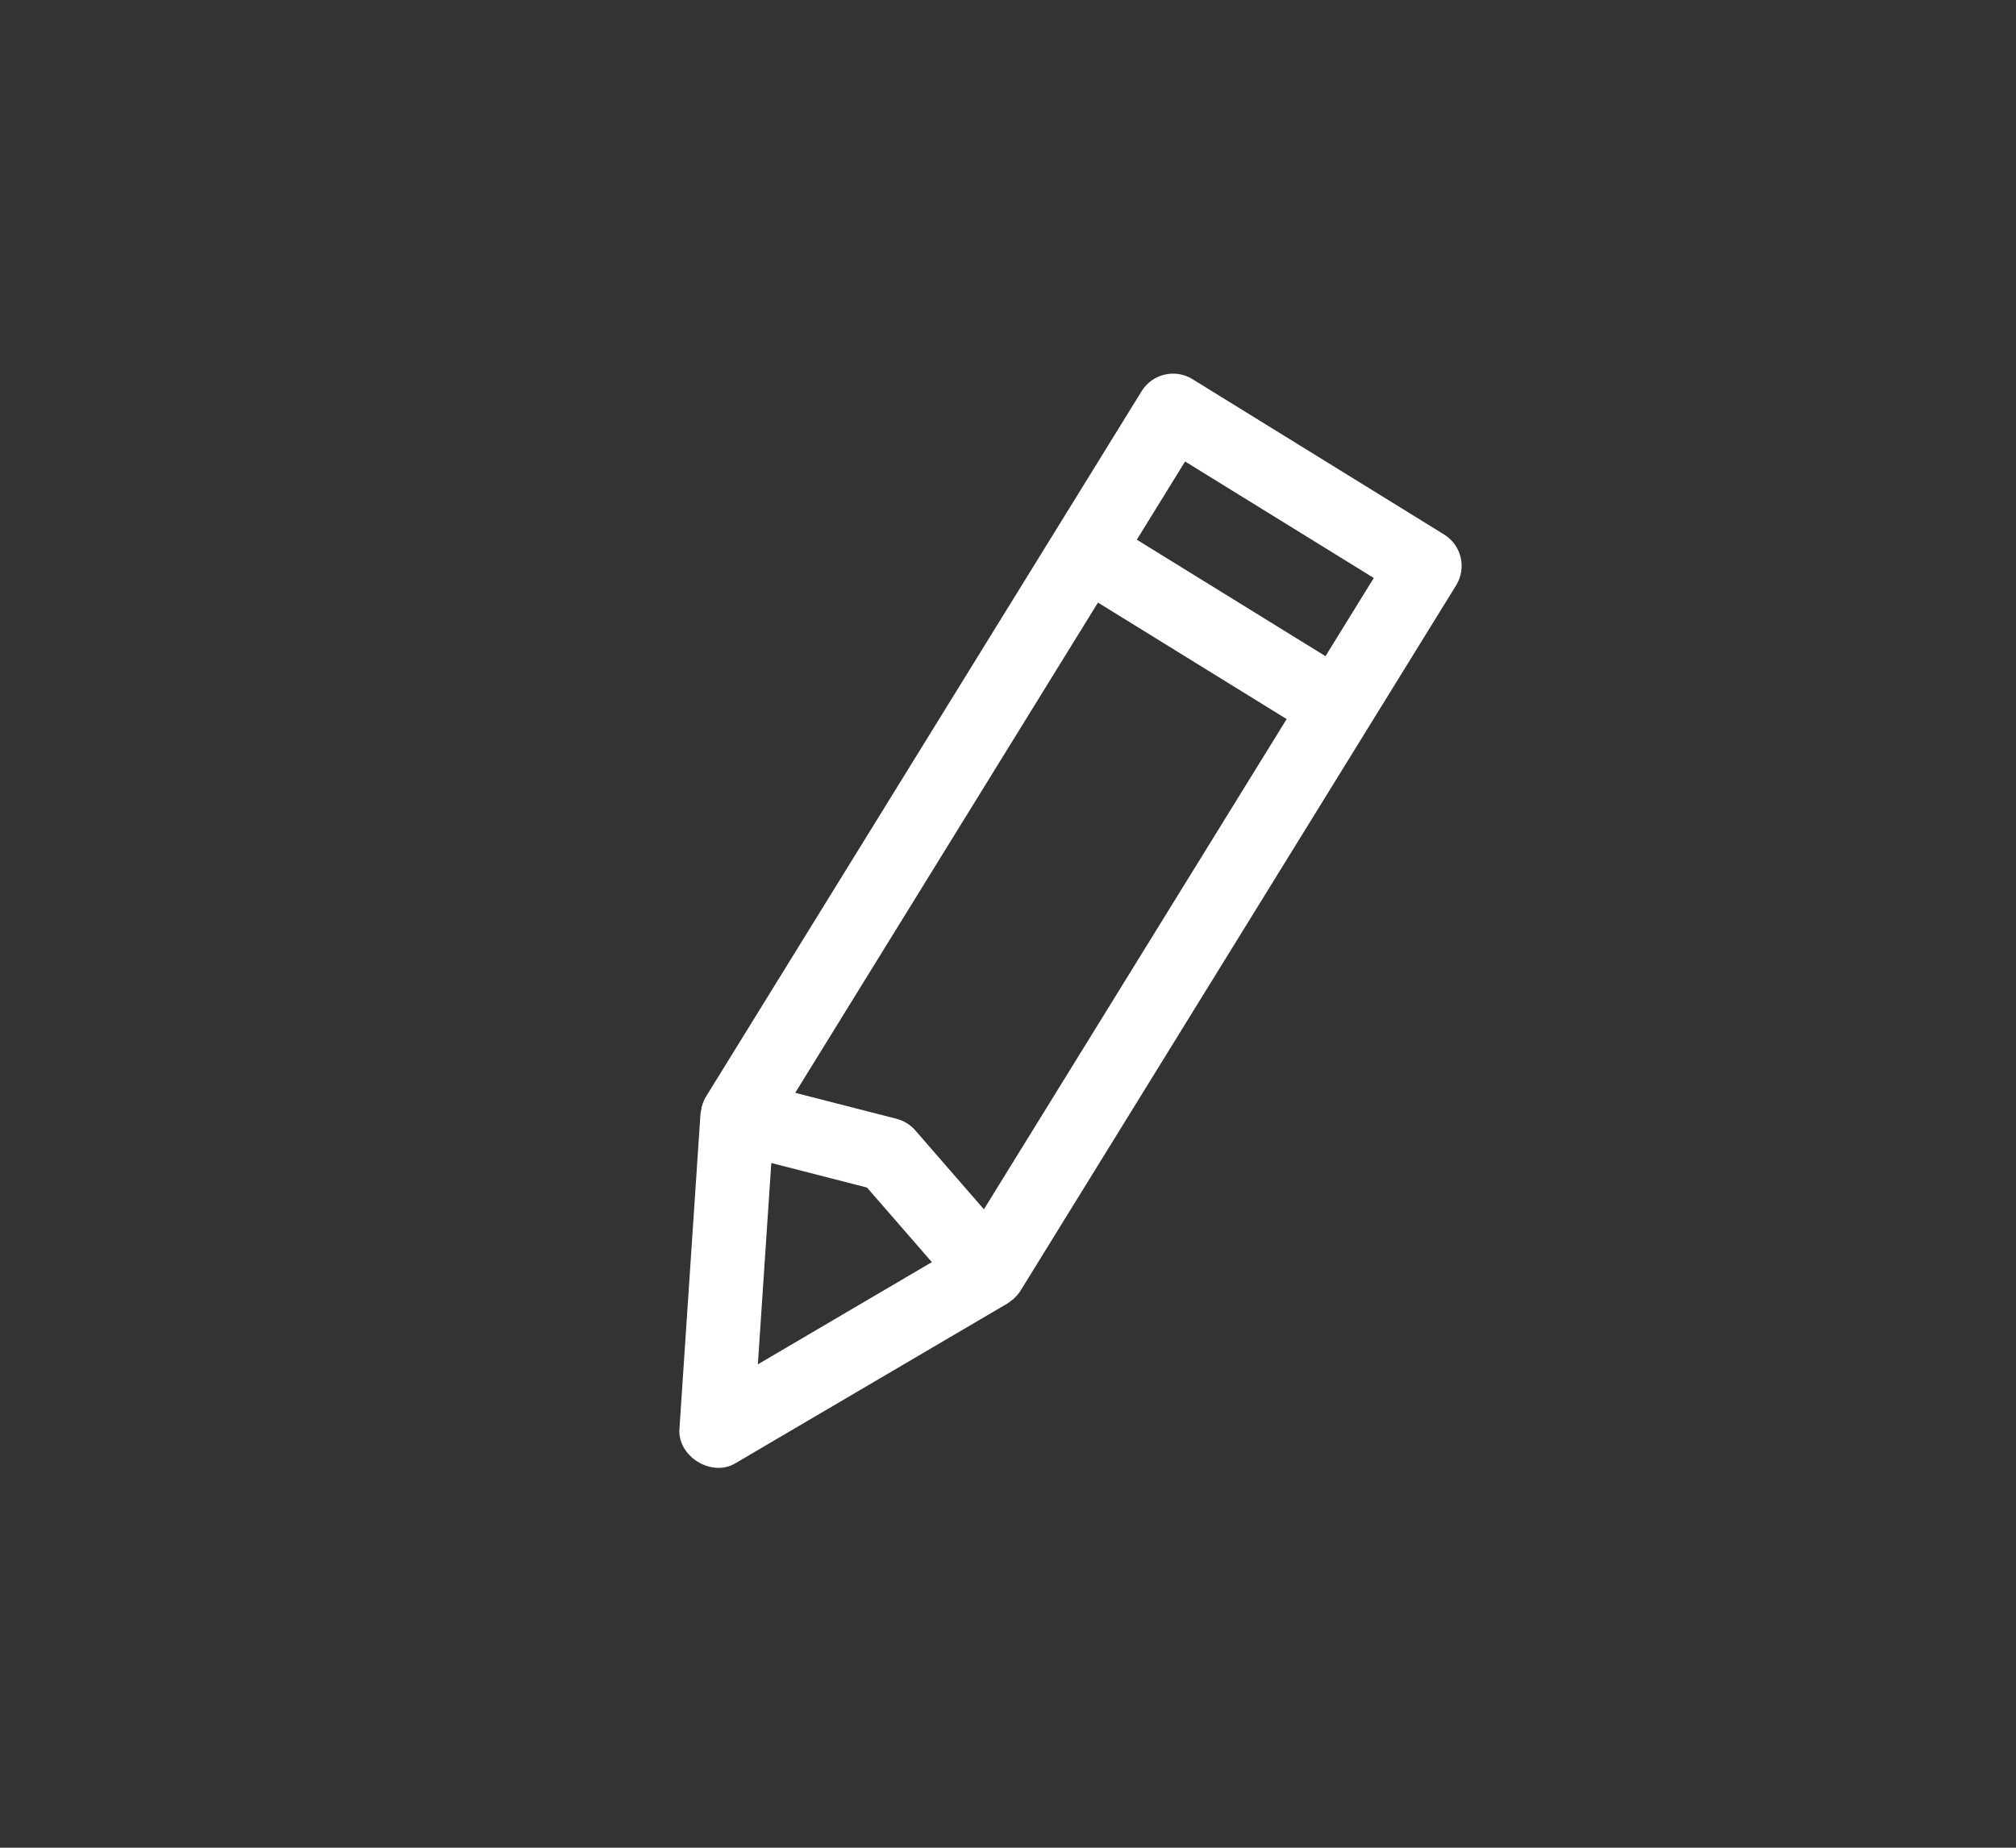 <?xml version="1.0" encoding="utf-8"?>
<!-- Generator: Adobe Illustrator 16.0.0, SVG Export Plug-In . SVG Version: 6.00 Build 0)  -->
<!DOCTYPE svg PUBLIC "-//W3C//DTD SVG 1.1//EN" "http://www.w3.org/Graphics/SVG/1.1/DTD/svg11.dtd">
<svg version="1.1" id="Layer_1" xmlns="http://www.w3.org/2000/svg" xmlns:xlink="http://www.w3.org/1999/xlink" x="0px" y="0px"
	 width="600px" height="550px" viewBox="0 0 600 550" enable-background="new 0 0 600 550" xml:space="preserve">
<rect x="0" y="0" width="600" height="550" fill="#333333" stroke="none"/>
<path fill="#FFFFFF" d="M208.776,329.978c-0.105,0.504-0.259,1.003-0.296,1.524l-6.27,93.902c-0.541,8.121,9.53,14.34,16.548,10.217
	l81.146-47.668c0.448-0.267,0.821-0.618,1.231-0.947c0.128-0.102,0.288-0.132,0.416-0.234c0.064-0.063,0.087-0.141,0.151-0.203
	c0.758-0.684,1.448-1.445,1.991-2.325l129.675-210.01c3.195-5.175,1.595-11.942-3.581-15.138l-74.876-46.234
	c-5.177-3.196-11.942-1.595-15.139,3.581L210.1,326.451c-0.544,0.879-0.91,1.83-1.188,2.821c-0.027,0.087-0.087,0.142-0.114,0.227
	C208.755,329.654,208.81,329.817,208.776,329.978z M292.83,359.965l-20.424-23.496c-0.744-0.848-1.583-1.56-2.529-2.144
	c-0.946-0.584-1.959-1.016-3.049-1.301l-30.156-7.735l90.104-145.924l56.157,34.675L292.83,359.965z M225.551,406.112l4.001-59.933
	l28.489,7.314l19.301,22.194L225.551,406.112z M408.87,172.034l-14.378,23.287l-56.157-34.676l14.372-23.276l56.157,34.675
	L408.87,172.034z"/>
</svg>
